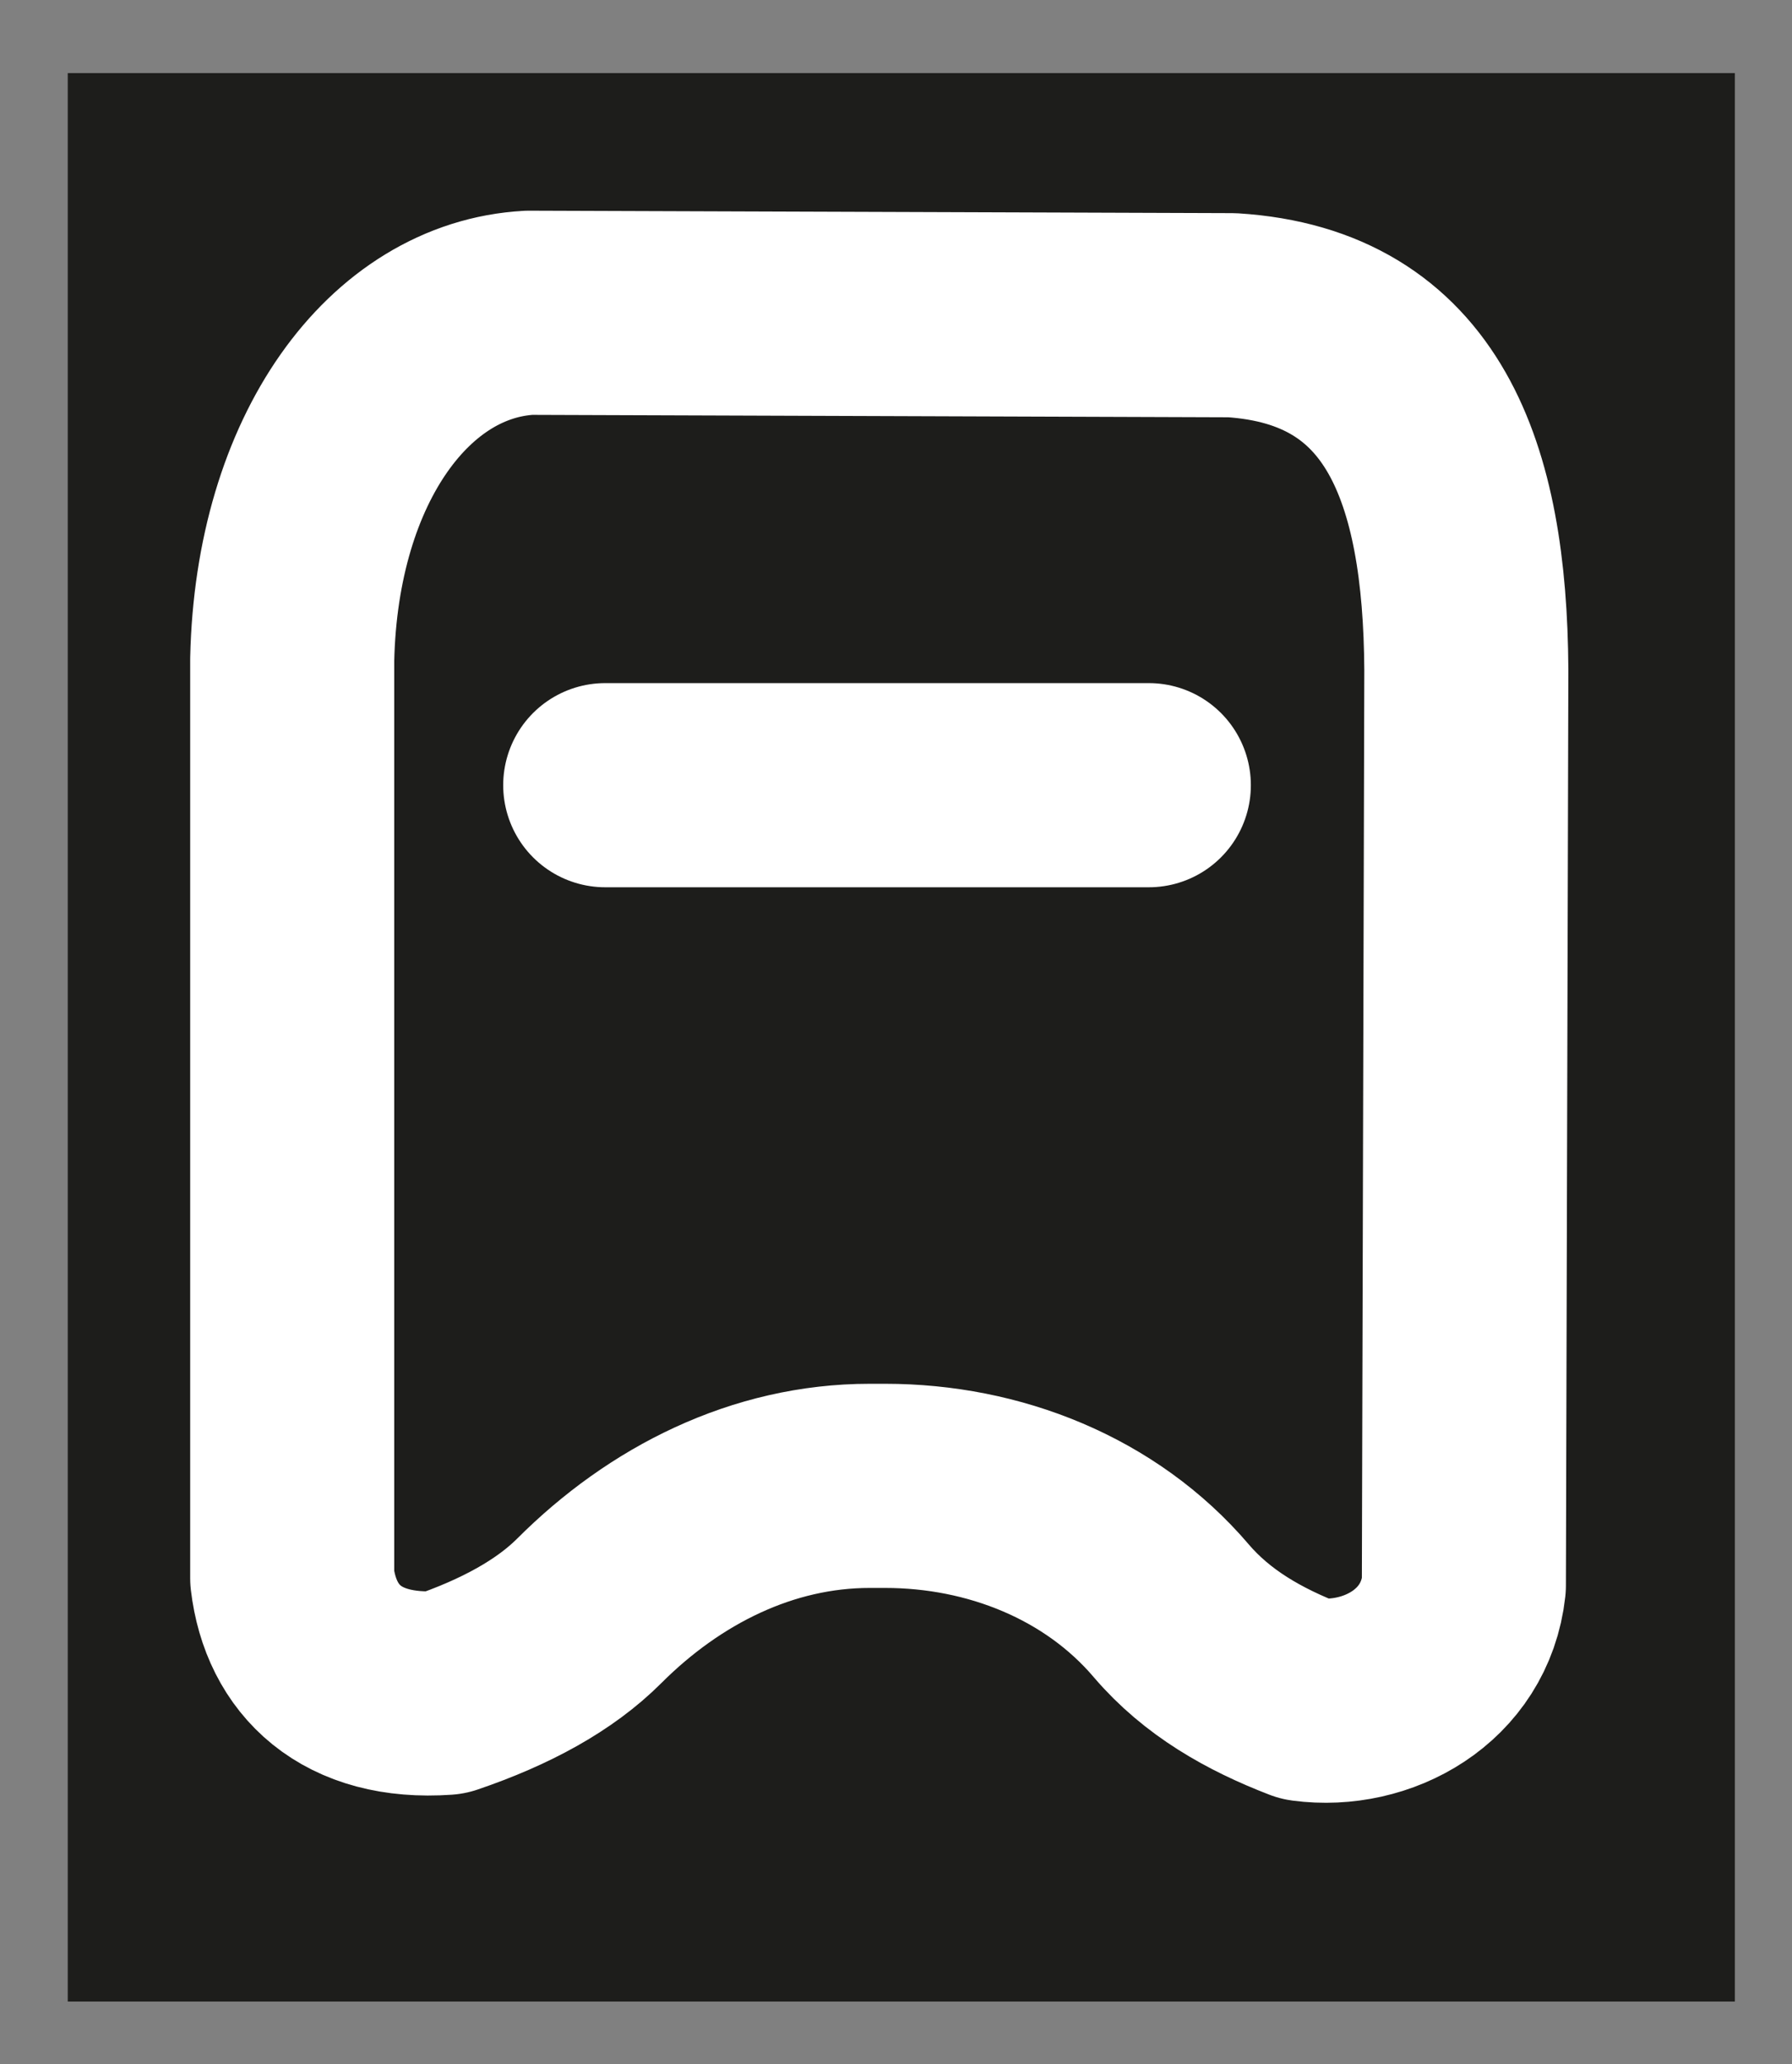 <?xml version="1.0" encoding="UTF-8"?>
<svg id="_Слой_2" data-name="Слой 2" xmlns="http://www.w3.org/2000/svg" viewBox="0 0 43.91 50.55">
  <rect x="0" y="0" width="43.91" height="50.55" fill="#808080" stroke="none"/>
  <defs>
    <style>
      .cls-1 {
        stroke-linejoin: round;
      }

      .cls-1, .cls-2 {
        fill: none;
        stroke: #fff;
        stroke-width: 5px;
      }

      .cls-2 {
        stroke-linecap: round;
        stroke-miterlimit: 10;
      }

      .cls-3 {
        fill: #1d1d1b;
      }
    </style>
  </defs>
  <rect class="cls-3" x="1.66" y="1.79" width="40.85" height="47.23"/>
  <path class="cls-3" d="M10.85,7.79l-3.32,7.02,.26,18.51,.38,7.4,6.89-1.28,7.79-3.32,7.28,4.34s2.43,1.28,2.94,1.4,3.06-2.55,3.06-2.55l-.77-21.45-1.4-8.17-4.47-1.66s-11.74,.13-12.89,.13-5.74-.38-5.74-.38Z"/>
  <path class="cls-1" d="M12.96,7.66l17.23,.06c4.45,.28,5.71,3.85,5.74,8.68l-.06,22.43c-.22,1.99-2.13,3.02-3.87,2.79-1.27-.49-2.42-1.14-3.3-2.17-1.73-2.03-4.35-3.06-7.01-3.06h-.38c-2.62,0-5.02,1.21-6.87,3.06-.84,.84-2.04,1.5-3.54,2.01-2.29,.16-3.53-1.04-3.74-2.81V16.15c.11-4.93,2.64-8.32,5.81-8.49Z"/>
  <line class="cls-2" x1="14.83" y1="19.23" x2="28.15" y2="19.23"/>
</svg>